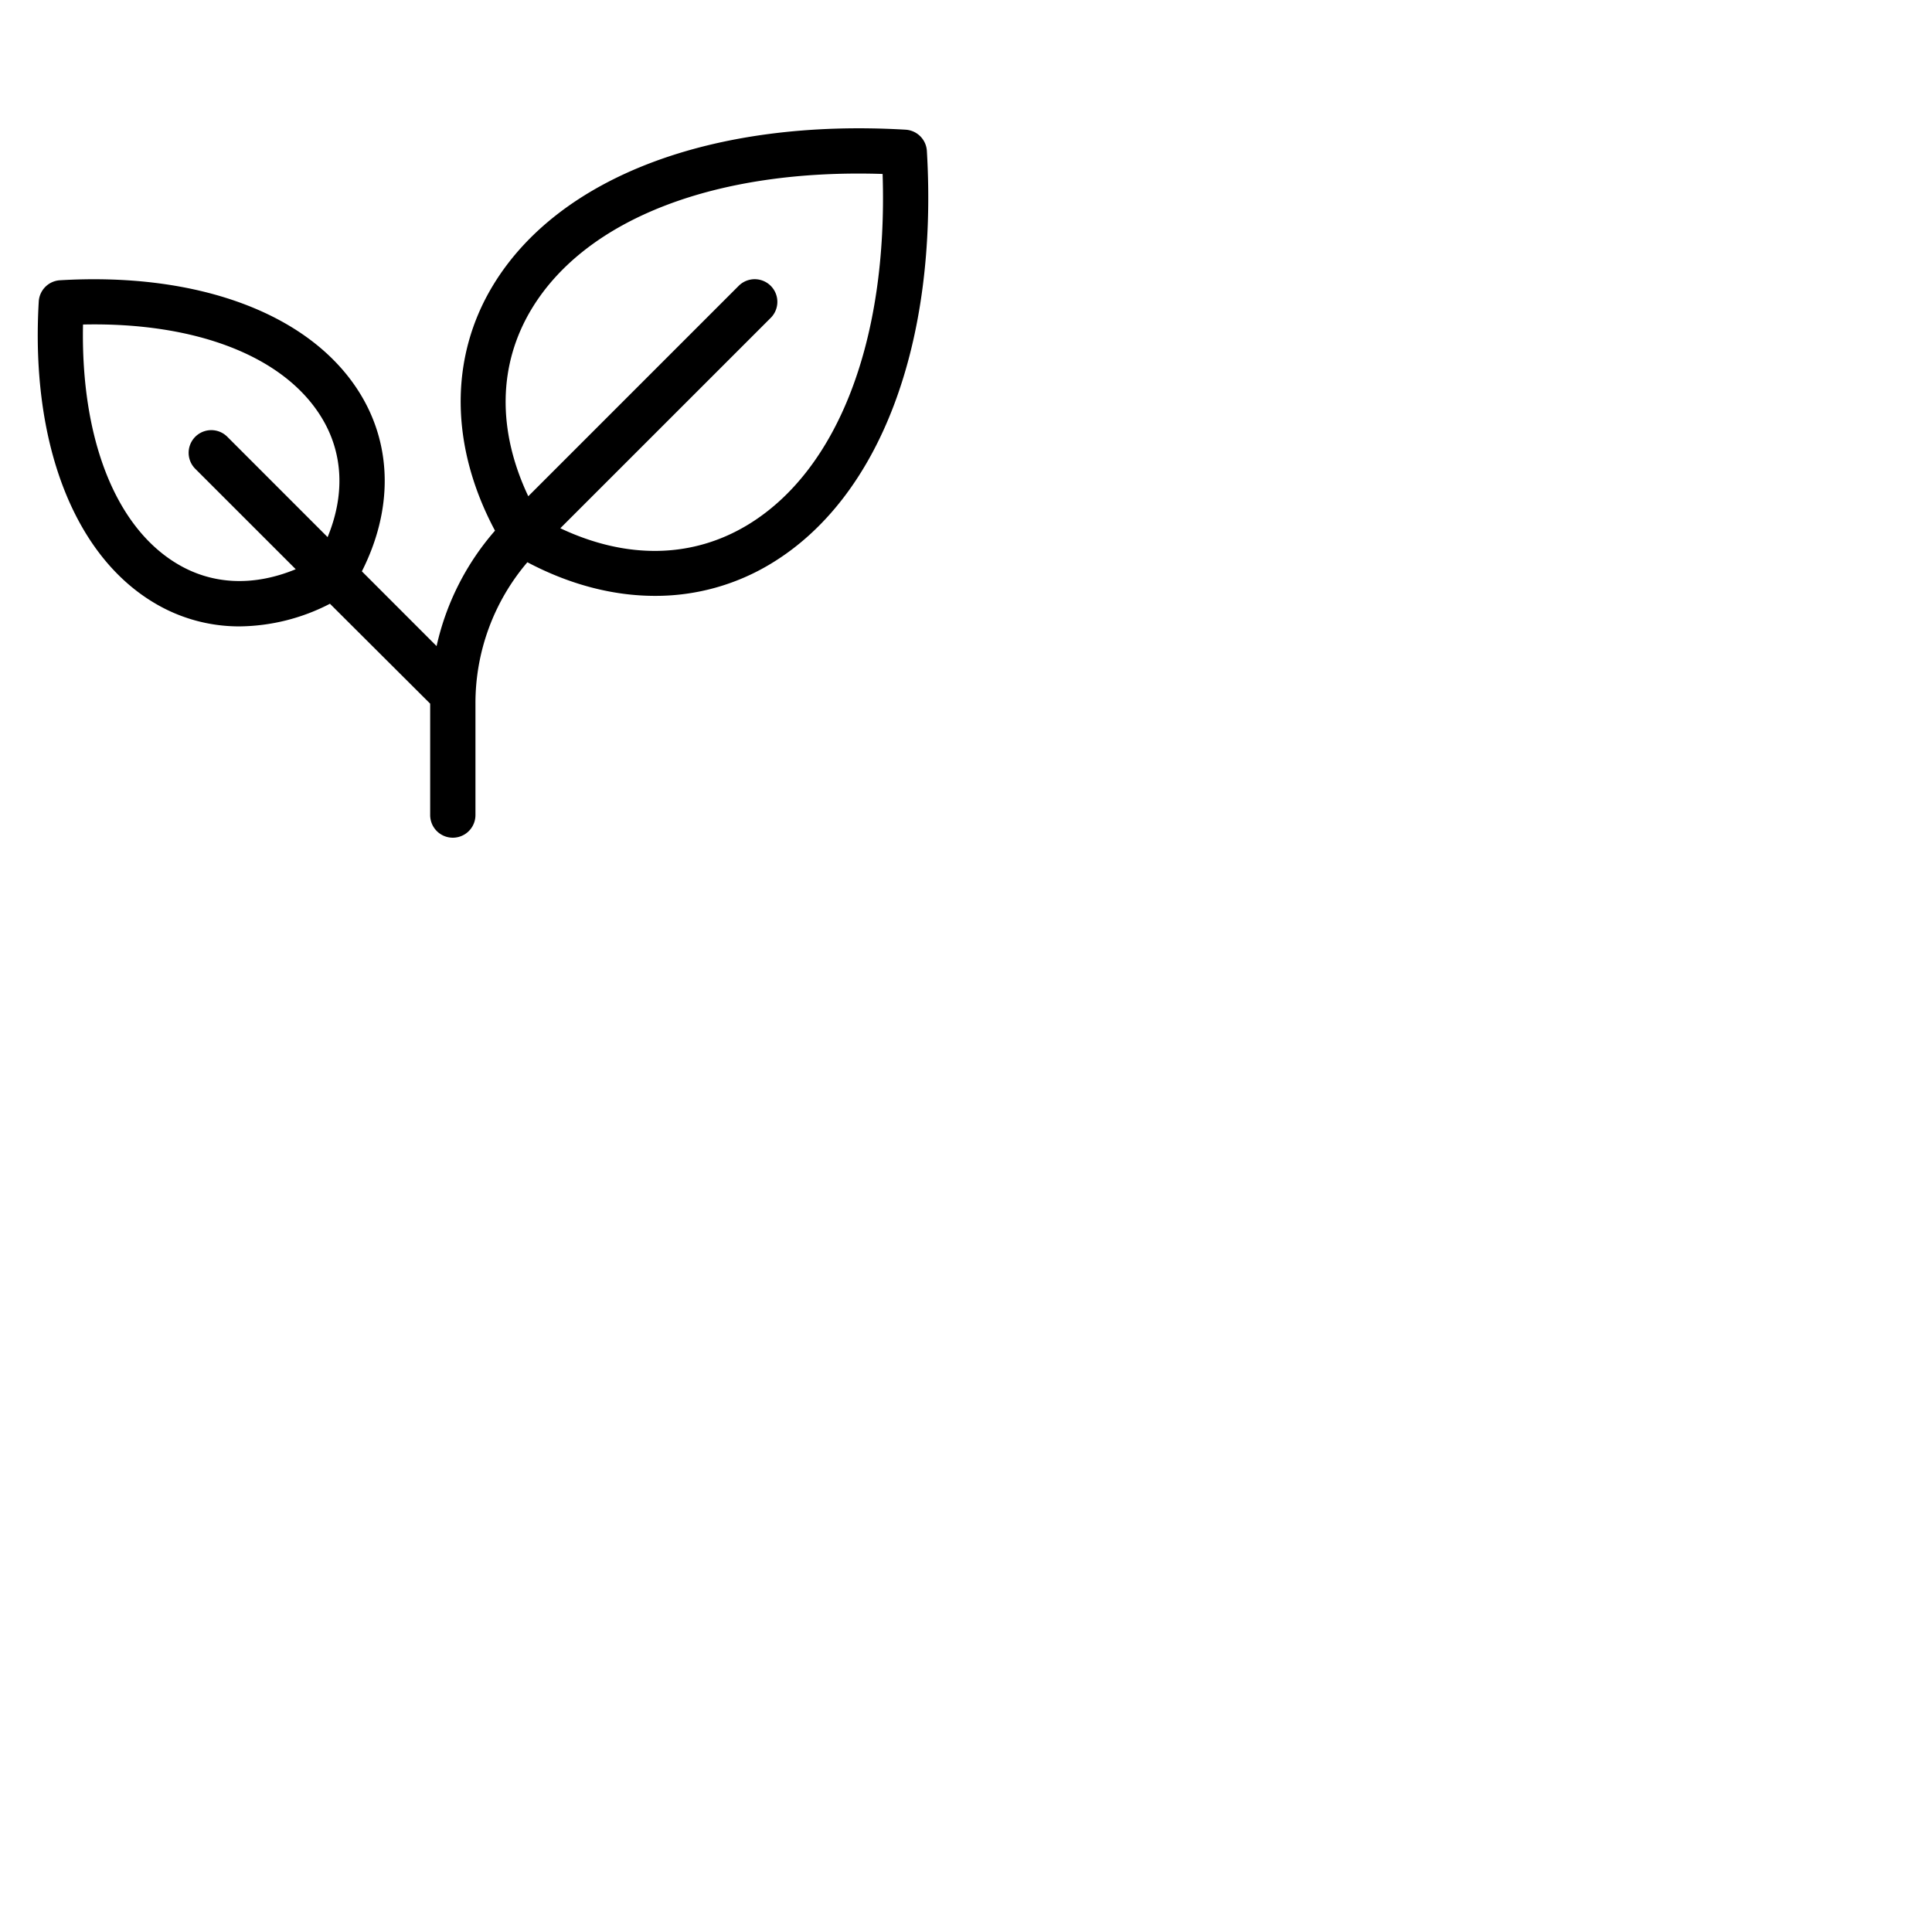 <svg xmlns="http://www.w3.org/2000/svg" version="1.1" viewBox="0 0 512 512" fill="currentColor"><path fill="currentColor" d="M245.63 40a6 6 0 0 0-5.63-5.63c-51-3-91.88 12.42-109.35 41.26c-11.63 19.21-11.38 42.68.53 65a69.42 69.42 0 0 0-15.48 30.59l-19.8-19.81c8.15-16.1 8.1-32.95-.32-46.85C82.77 83.41 53 72.07 15.9 74.27a6 6 0 0 0-5.63 5.64c-2.18 37.09 9.14 66.86 30.29 79.67A43.75 43.75 0 0 0 63.44 166a53.17 53.17 0 0 0 24-6L114 186.48V216a6 6 0 0 0 12 0v-29.49A57.55 57.55 0 0 1 139.76 149c11.21 5.93 22.72 8.91 33.82 8.91a58.9 58.9 0 0 0 30.79-8.57C233.21 131.89 248.63 91 245.63 40M46.78 149.31C30.47 139.44 21.39 116 22 86c30-.65 53.41 8.44 63.28 24.75c5.68 9.37 6.16 20.38 1.54 31.59l-26.58-26.59a6 6 0 0 0-8.49 8.49l26.62 26.61c-11.21 4.62-22.22 4.15-31.59-1.54m151.38-10.22c-14.74 8.92-32.14 9.18-49.67.9l55.76-55.75a6 6 0 0 0-8.49-8.49L140 131.51c-8.28-17.53-8-34.93.9-49.66c14.52-24 49.06-37.18 93-35.75c1.43 43.9-11.76 78.46-35.74 92.99"/></svg>